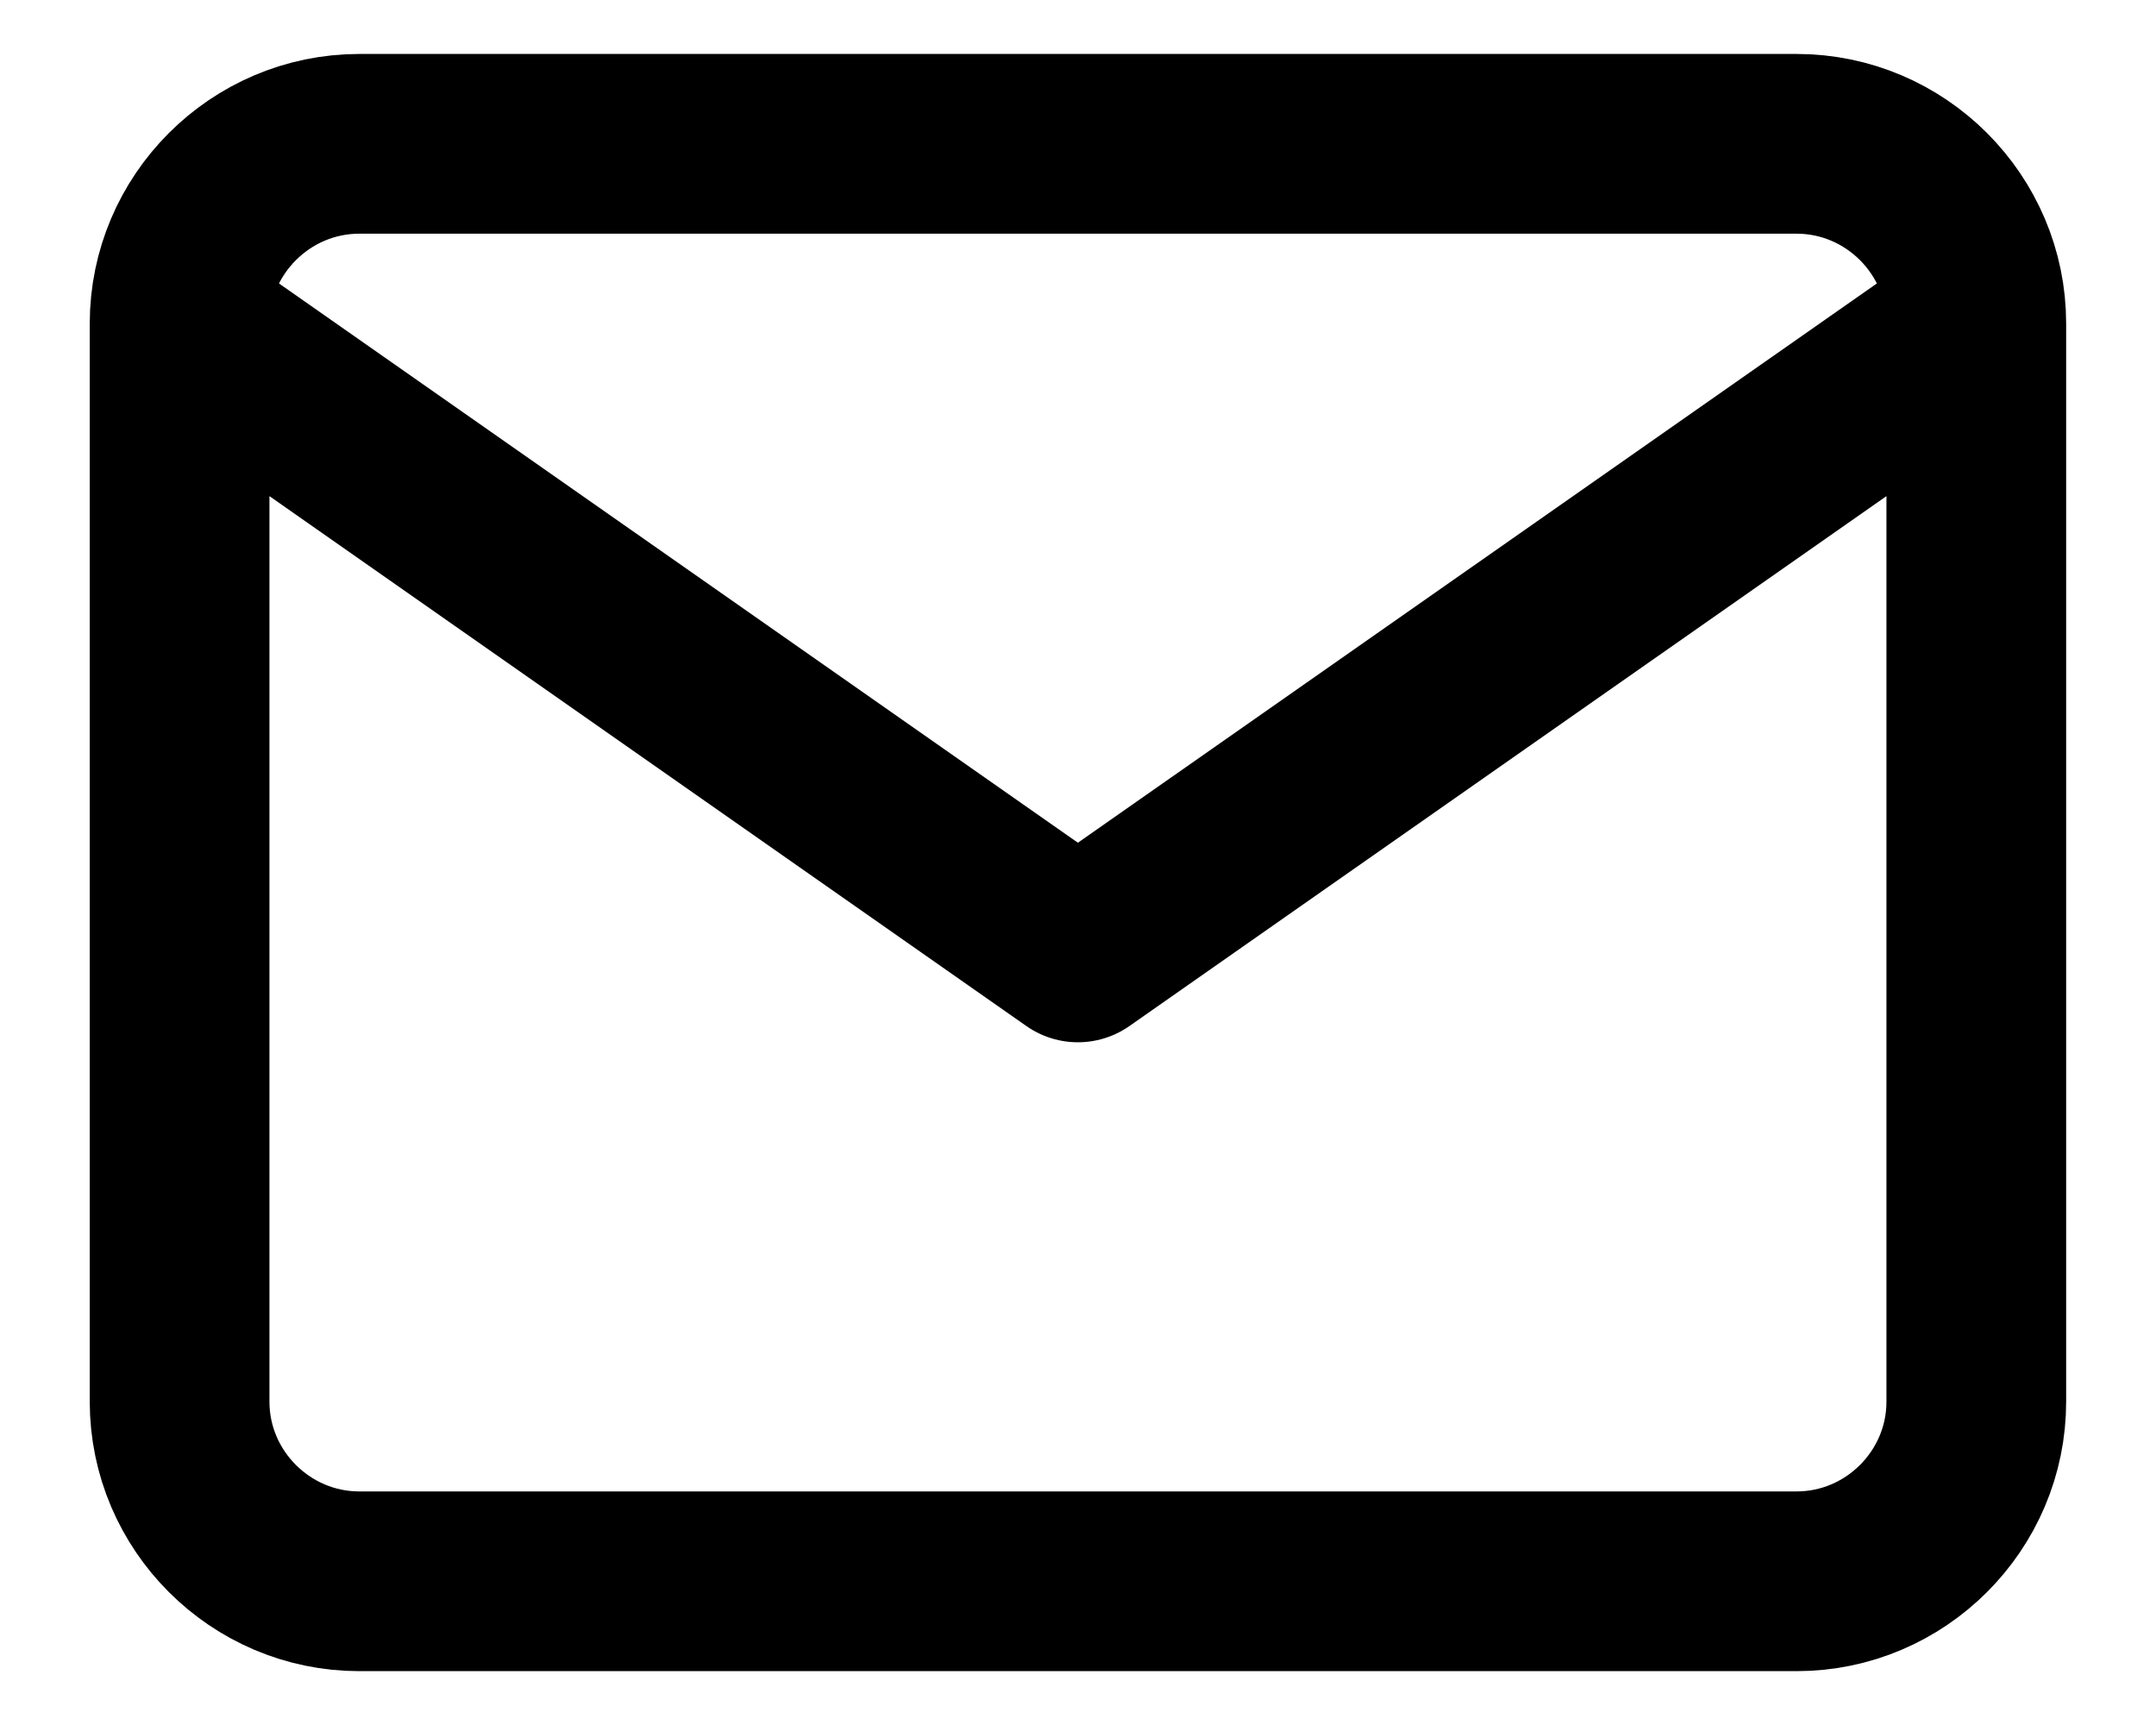 <svg width="20" height="16" viewBox="0 0 20 16" fill="none" xmlns="http://www.w3.org/2000/svg">
<path d="M18.333 3.001C18.333 2.084 17.583 1.334 16.666 1.334H3.333C2.416 1.334 1.666 2.084 1.666 3.001M18.333 3.001V13.001C18.333 13.917 17.583 14.667 16.666 14.667H3.333C2.416 14.667 1.666 13.917 1.666 13.001V3.001M18.333 3.001L9.999 8.834L1.666 3.001" stroke="currentColor" style="stroke:#667085;stroke:color(display-p3 0.401 0.441 0.521);stroke-opacity:1;" stroke-width="1.667" stroke-linecap="round" stroke-linejoin="round"/>
</svg>
